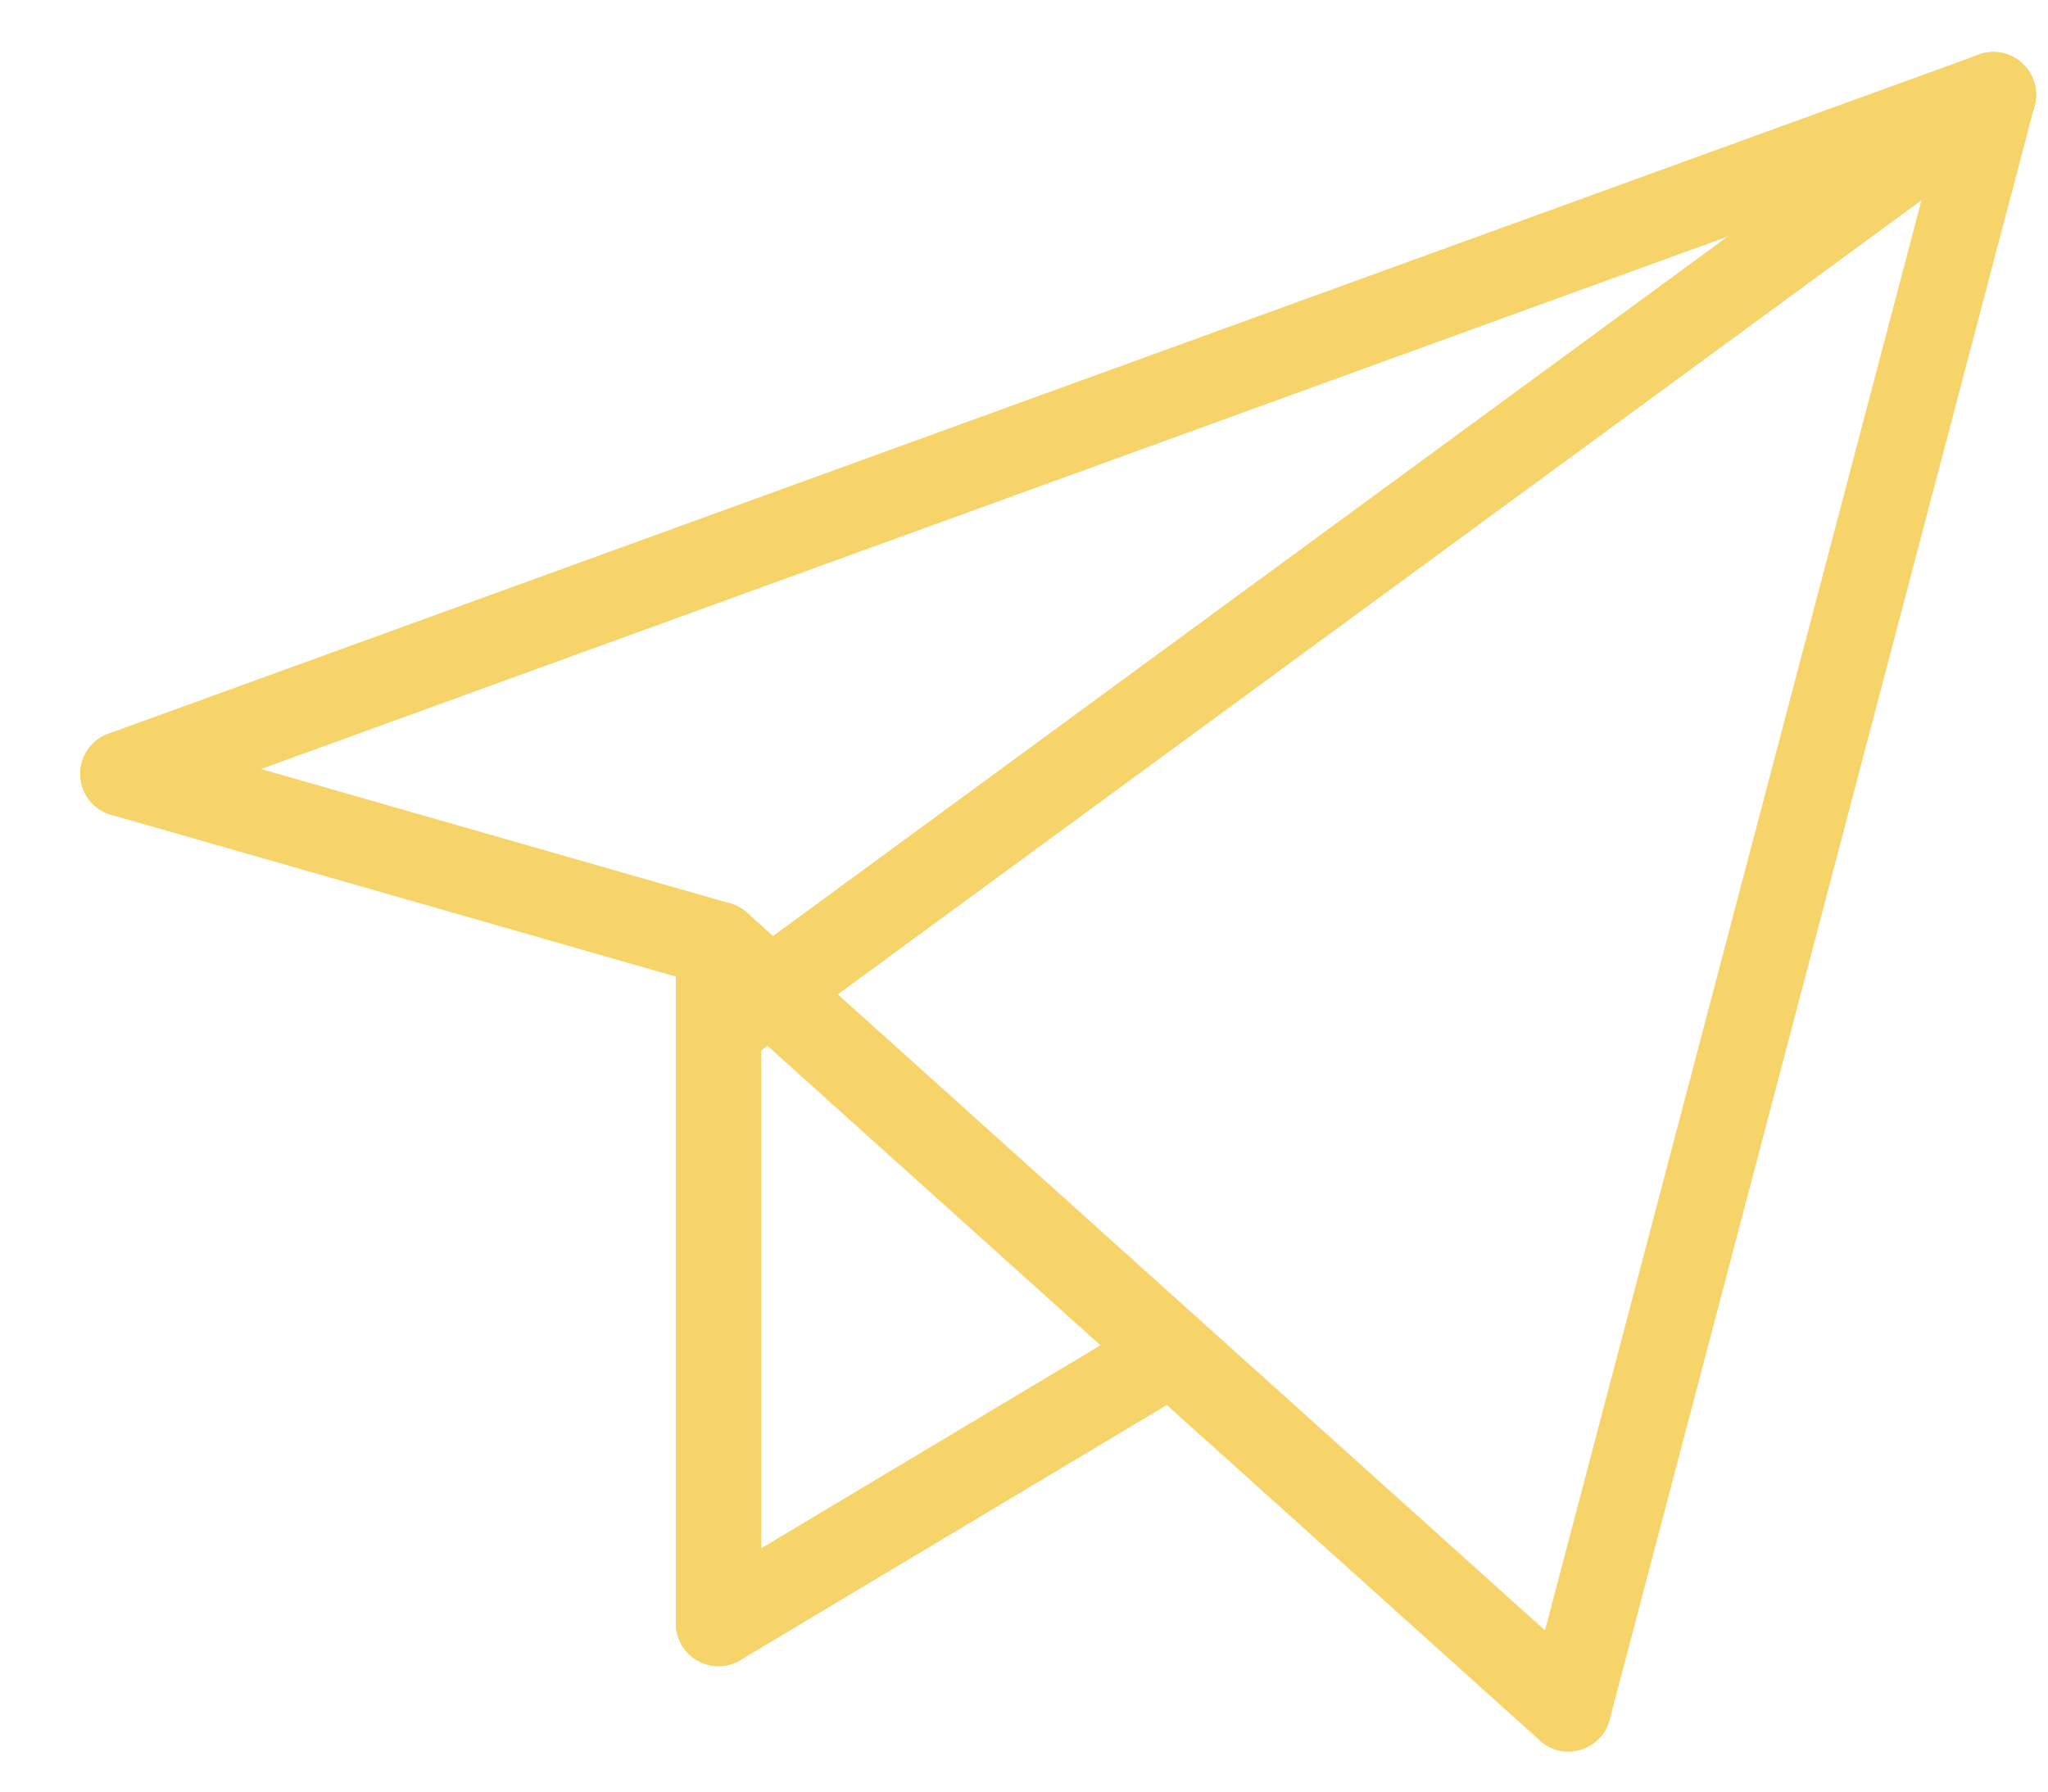 <svg width="24" height="21" viewBox="0 0 24 21" fill="none" xmlns="http://www.w3.org/2000/svg">
<path d="M8.42 11.07L1.44 9.07" stroke="#F7D46A" stroke-miterlimit="8" stroke-linecap="round" stroke-linejoin="round"/>
<path d="M18.38 20.03L8.42 11.07" stroke="#F7D46A" stroke-miterlimit="8" stroke-linecap="round" stroke-linejoin="round"/>
<path d="M8.42 19.03V11.07" stroke="#F7D46A" stroke-miterlimit="8" stroke-linecap="round" stroke-linejoin="round"/>
<path d="M13.4 16.05L8.42 19.03" stroke="#F7D46A" stroke-miterlimit="8" stroke-linecap="round" stroke-linejoin="round"/>
<path d="M23.36 1.11L8.42 12.06" stroke="#F7D46A" stroke-miterlimit="8" stroke-linecap="round" stroke-linejoin="round"/>
<path d="M18.38 20.03L23.36 1.11" stroke="#F7D46A" stroke-miterlimit="8" stroke-linecap="round" stroke-linejoin="round"/>
<path d="M1.44 9.07L23.36 1.11" stroke="#F7D46A" stroke-miterlimit="8" stroke-linecap="round" stroke-linejoin="round"/>
</svg>
